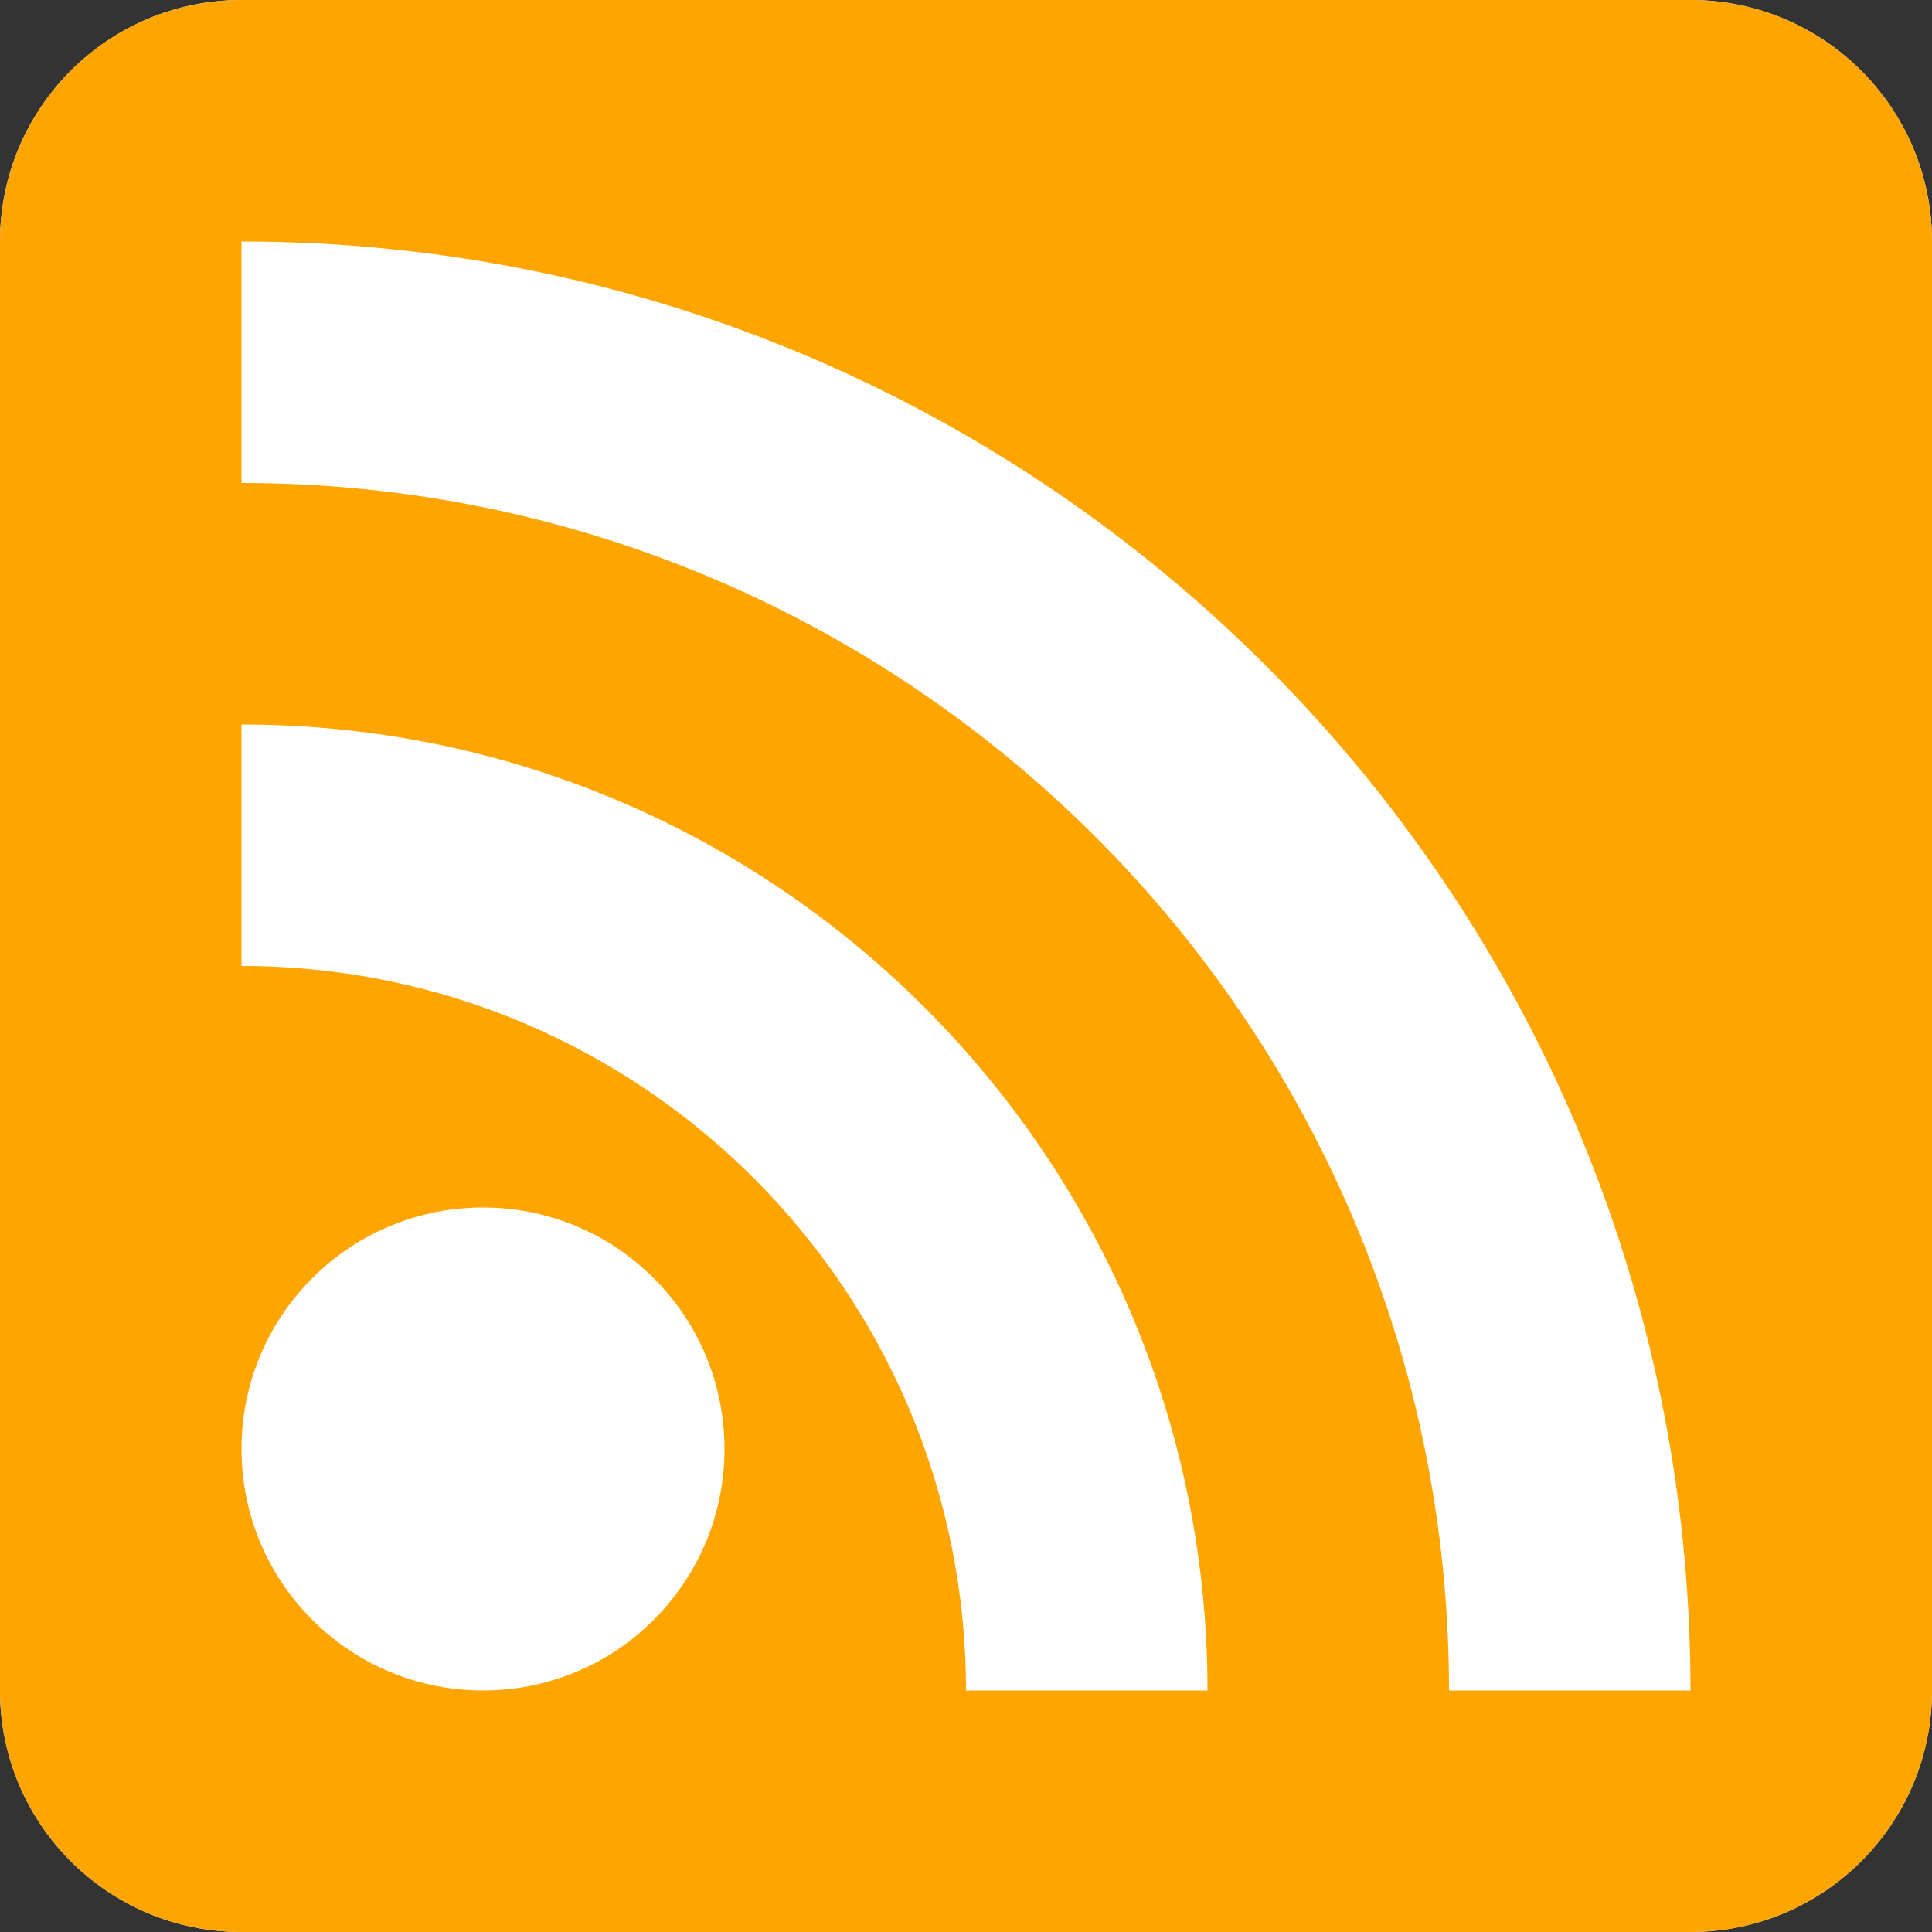 <?xml version="1.0" encoding="UTF-8" standalone="no"?>
<!DOCTYPE svg PUBLIC "-//W3C//DTD SVG 1.1//EN" "http://www.w3.org/Graphics/SVG/1.1/DTD/svg11.dtd">
<svg xmlns:xl="http://www.w3.org/1999/xlink" xmlns="http://www.w3.org/2000/svg" version="1.1" xmlns:dc="http://purl.org/dc/elements/1.1/" viewBox="224 288 64 64" width="64" height="64">
  <rect x="224" y="288" width="64" height="64" fill="#333333" stroke="none"/>
  <defs/>
  <g id="Canvas_1" stroke-dasharray="none" stroke="none" stroke-opacity="1" fill-opacity="1" fill="none">
    <title>Canvas 1</title>
    <g id="Canvas_1_Layer_1">
      <title>Layer 1</title>
      <g id="Group_276">
        <g id="Graphic_262">
          <path d="M 232 288 L 280 288 C 284.418 288 288 291.582 288 296 L 288 344 C 288 348.418 284.418 352 280 352 L 232 352 C 227.582 352 224 348.418 224 344 L 224 296 C 224 291.582 227.582 288 232 288 Z" fill="white"/>
        </g>
        <g id="Graphic_17">
          <title>RSS-unread</title>
          <path d="M 232 288 L 232 288 C 227.582 288 224 291.582 224 296 L 224 344 C 224 348.418 227.582 352 232 352 L 280 352 C 284.418 352 288 348.418 288 344 L 288 296 C 288 291.582 284.418 288 280 288 Z M 232 304 L 232 296 C 258.51 296 280 317.49 280 344 L 272 344 C 272 321.909 254.091 304 232 304 Z M 245.657 330.343 C 248.781 333.467 248.781 338.533 245.657 341.657 C 242.533 344.781 237.467 344.781 234.343 341.657 C 231.219 338.533 231.219 333.467 234.343 330.343 C 237.467 327.219 242.533 327.219 245.657 330.343 M 232 320 L 232 312 C 249.673 312 264 326.327 264 344 L 256 344 C 256 330.745 245.255 320 232 320 Z" fill="#ffa500"/>
        </g>
      </g>
    </g>
  </g>
</svg>
